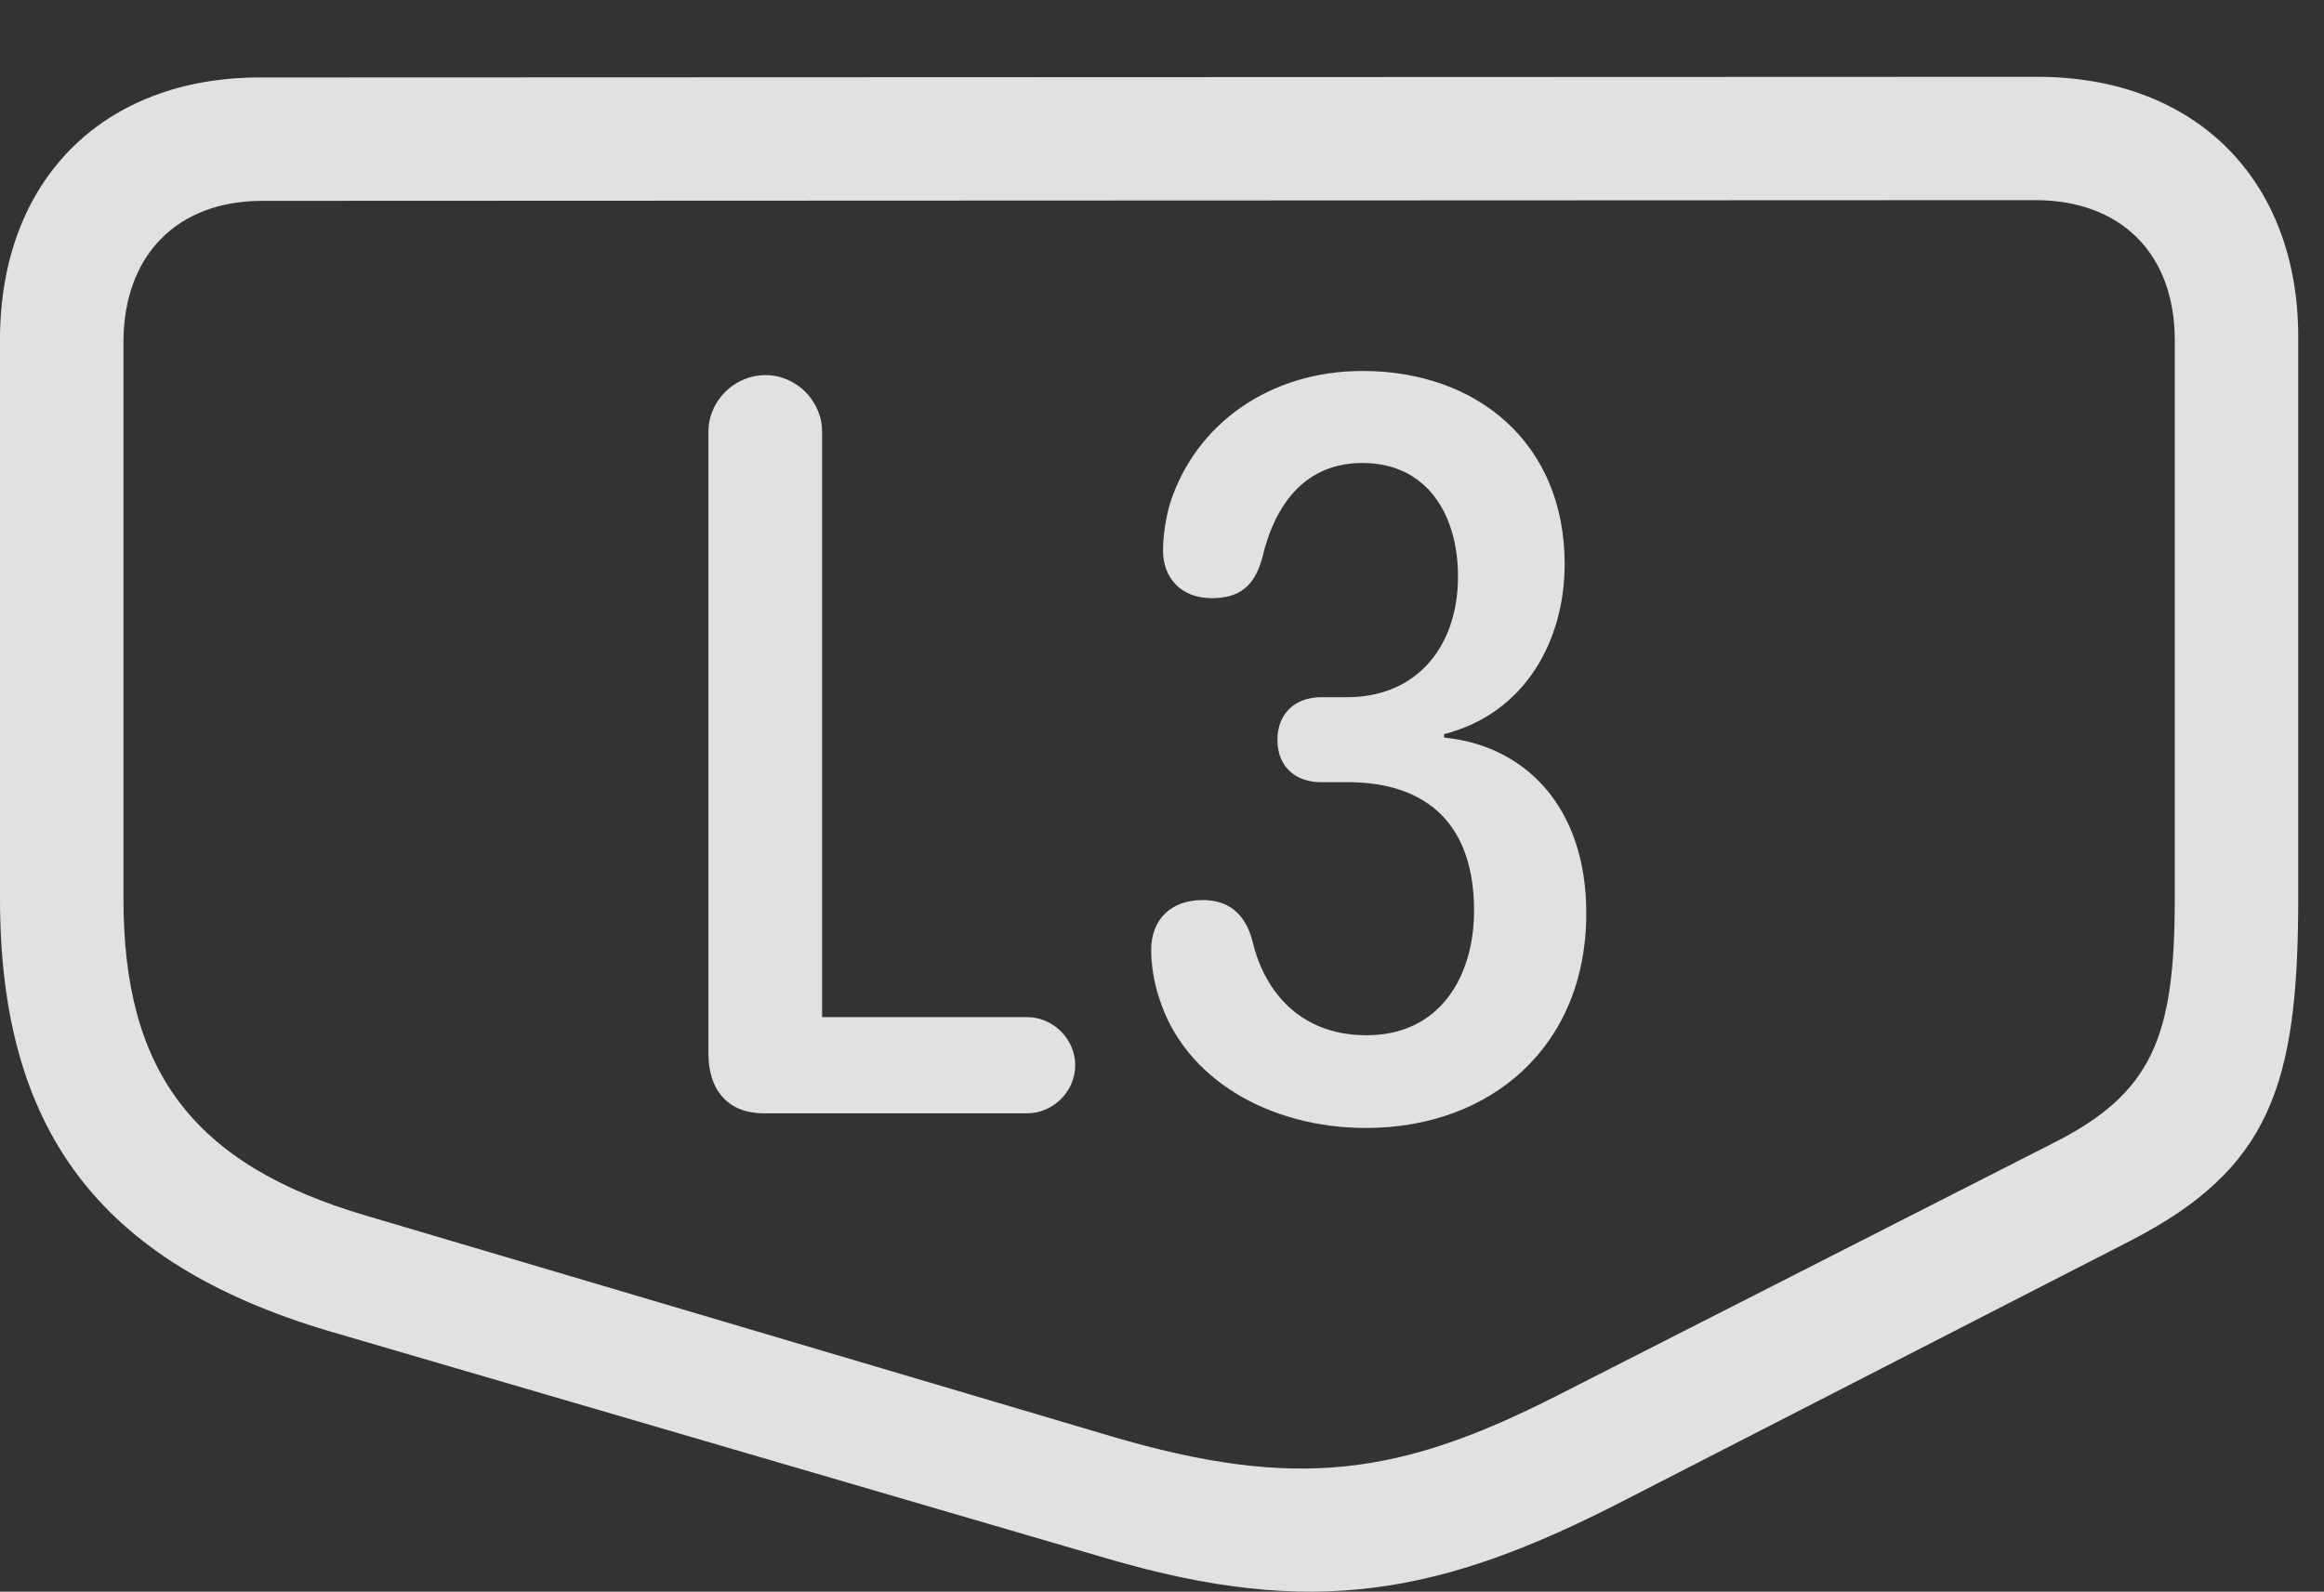 <?xml version="1.0" encoding="UTF-8"?>
<!--Generator: Apple Native CoreSVG 326-->
<!DOCTYPE svg
PUBLIC "-//W3C//DTD SVG 1.1//EN"
       "http://www.w3.org/Graphics/SVG/1.1/DTD/svg11.dtd">
<svg version="1.1" xmlns="http://www.w3.org/2000/svg" xmlns:xlink="http://www.w3.org/1999/xlink" viewBox="0 0 32.549 22.298">
 <rect x="0" y="0" width="32.549" height="22.298" fill="#333333" stroke="none"/>
 <g>
  <rect height="22.298" opacity="0" width="32.549" x="0" y="0"/>
  <path d="M32.188 12.589L32.188 4.718C32.188 2.521 30.752 1.076 28.535 1.076L3.643 1.085C1.426 1.085 0 2.54 0 4.757L0 12.589C0 15.783 1.348 17.687 4.629 18.654L15.518 21.837C18.389 22.677 20.176 22.345 22.734 21.027L29.834 17.384C31.787 16.378 32.188 15.216 32.188 12.589ZM30.459 12.589C30.459 14.533 30.146 15.314 28.75 16.017L21.807 19.552C19.619 20.665 18.164 20.89 15.557 20.119L5.137 17.033C2.666 16.31 1.729 14.972 1.729 12.589L1.729 4.796C1.729 3.576 2.48 2.814 3.672 2.814L28.506 2.804C29.697 2.804 30.459 3.546 30.459 4.767Z" fill="white" fill-opacity="0.85"/>
  <path d="M10.703 15.597L14.385 15.597C14.746 15.597 15.059 15.294 15.059 14.923C15.059 14.552 14.746 14.249 14.385 14.249L11.514 14.249L11.514 6.046C11.514 5.617 11.152 5.255 10.723 5.255C10.283 5.255 9.922 5.617 9.922 6.046L9.922 14.757C9.922 15.285 10.205 15.597 10.703 15.597ZM19.131 15.802C20.879 15.802 22.217 14.66 22.217 12.794C22.217 11.281 21.338 10.441 20.225 10.333L20.225 10.285C21.367 9.992 21.914 8.966 21.914 7.902C21.914 6.212 20.693 5.197 19.082 5.197C17.793 5.197 16.748 5.929 16.387 7.052C16.318 7.296 16.289 7.521 16.289 7.716C16.289 8.087 16.533 8.38 16.973 8.38C17.354 8.38 17.568 8.214 17.676 7.824C17.861 7.033 18.301 6.486 19.082 6.486C19.971 6.486 20.42 7.189 20.42 8.078C20.42 9.044 19.854 9.767 18.867 9.767L18.506 9.767C18.125 9.767 17.891 10.011 17.891 10.363C17.891 10.734 18.135 10.958 18.506 10.958L18.877 10.958C20.01 10.958 20.645 11.574 20.645 12.755C20.645 13.693 20.156 14.503 19.141 14.503C18.154 14.503 17.686 13.82 17.539 13.175C17.441 12.804 17.207 12.609 16.846 12.609C16.406 12.609 16.123 12.872 16.123 13.312C16.123 13.517 16.162 13.761 16.23 13.966C16.582 15.118 17.783 15.802 19.131 15.802Z" fill="white" fill-opacity="0.85"/>
 </g>
</svg>

